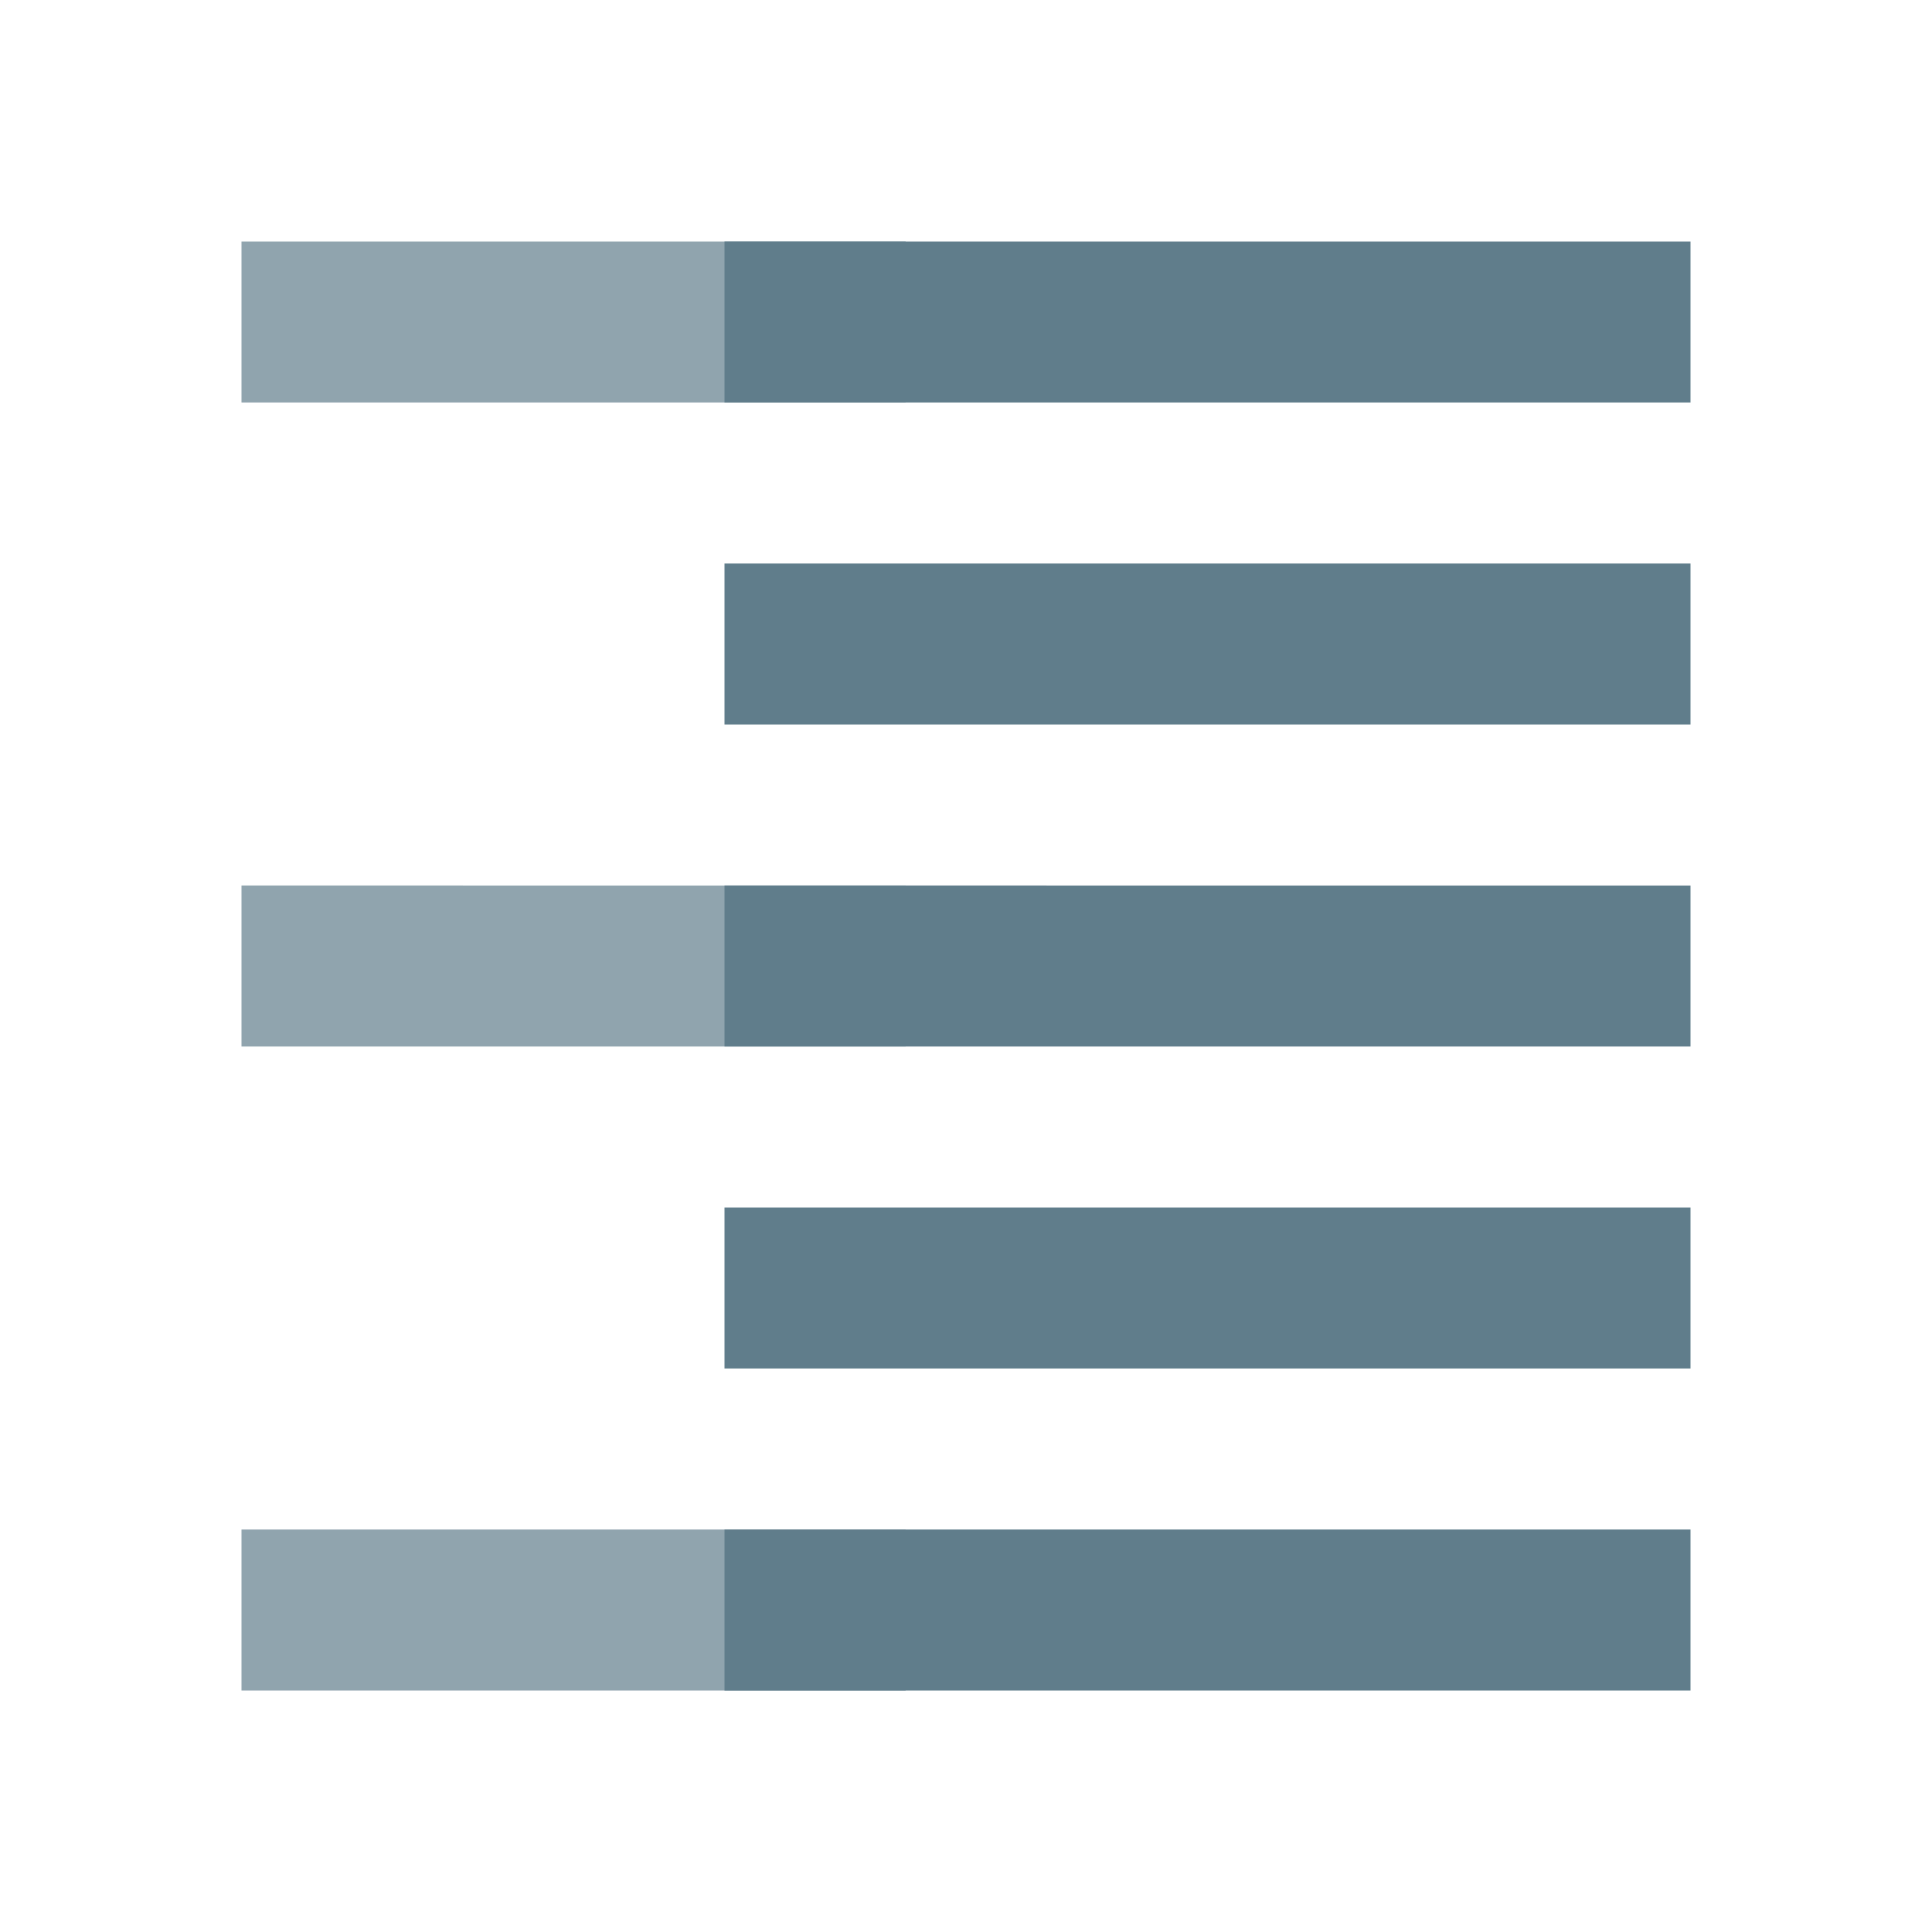 <?xml version="1.0" encoding="utf-8"?>
<!-- Generator: Adobe Illustrator 15.0.0, SVG Export Plug-In . SVG Version: 6.00 Build 0)  -->
<!DOCTYPE svg PUBLIC "-//W3C//DTD SVG 1.1//EN" "http://www.w3.org/Graphics/SVG/1.1/DTD/svg11.dtd">
<svg version="1.1" id="Layer_1" xmlns="http://www.w3.org/2000/svg" xmlns:xlink="http://www.w3.org/1999/xlink" x="0px" y="0px"
	 width="24px" height="24px" viewBox="0 0 24 24" enable-background="new 0 0 24 24" xml:space="preserve">
<path fill="#90A4AE" d="M3,21h8.25v-2H3V21z M3,13h8.25v-2H3V13z M3,3v2h8.25V3H3z"/>
<path fill="#607D8B" d="M9,17h12v-2H9V17z M9,9h12V7H9V9z M9,5h12V3H9V5z M9,13h12v-2H9V13z M9,21h12v-2H9V21z"/>
<path fill="none" d="M0,0h24v24H0V0z"/>
</svg>
